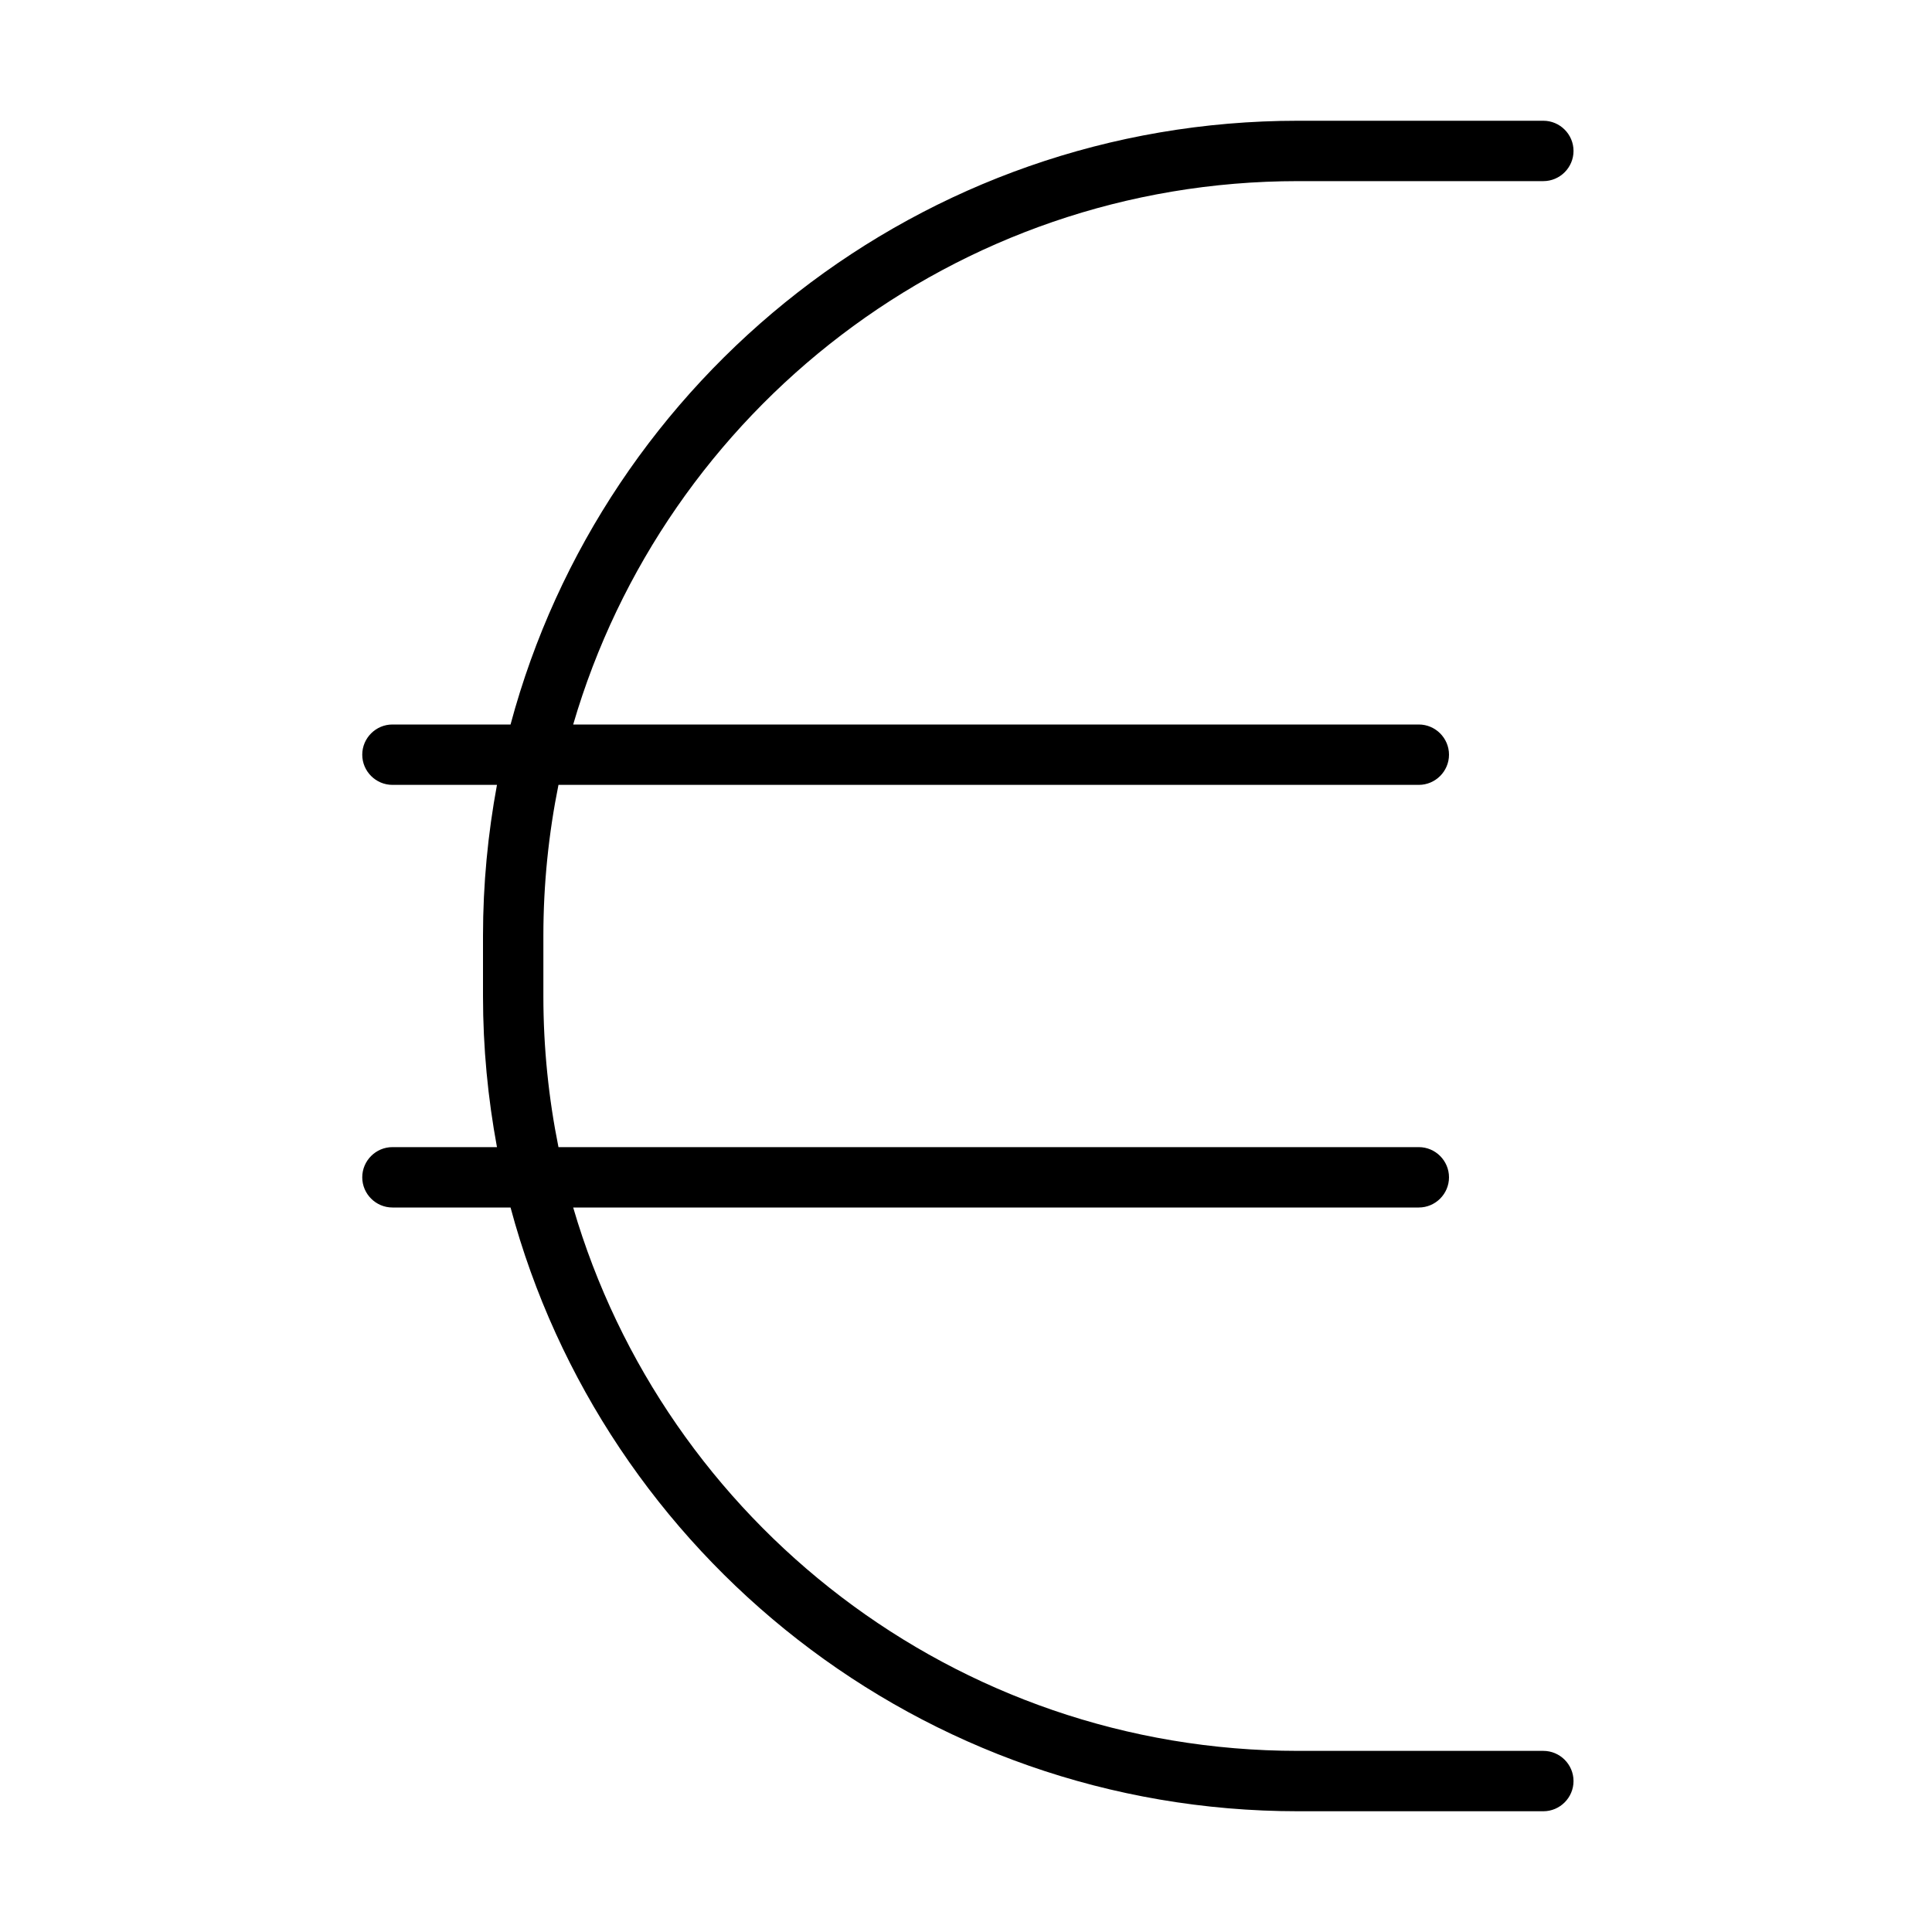 <svg xmlns="http://www.w3.org/2000/svg" width="24" height="24" viewBox="0 0 320 512"><path d="M35.7 208c-2.4 13-3.7 26.3-3.7 40l0 16c0 13.7 1.3 27 3.7 40L8 304c-4.4 0-8 3.6-8 8s3.6 8 8 8l31.3 0C64 412.1 148.1 480 248 480l65 0c4.4 0 8-3.6 8-8s-3.6-8-8-8l-65 0c-91 0-167.8-60.8-192.1-144L280 320c4.4 0 8-3.6 8-8s-3.6-8-8-8L52 304c-2.6-12.9-4-26.3-4-40l0-16c0-13.7 1.4-27.1 4-40l228 0c4.4 0 8-3.6 8-8s-3.6-8-8-8L55.9 192C80.2 108.8 157 48 248 48l65 0c4.4 0 8-3.6 8-8s-3.6-8-8-8l-65 0C148.1 32 64 99.9 39.3 192L8 192c-4.4 0-8 3.6-8 8s3.6 8 8 8l27.7 0z"/></svg>